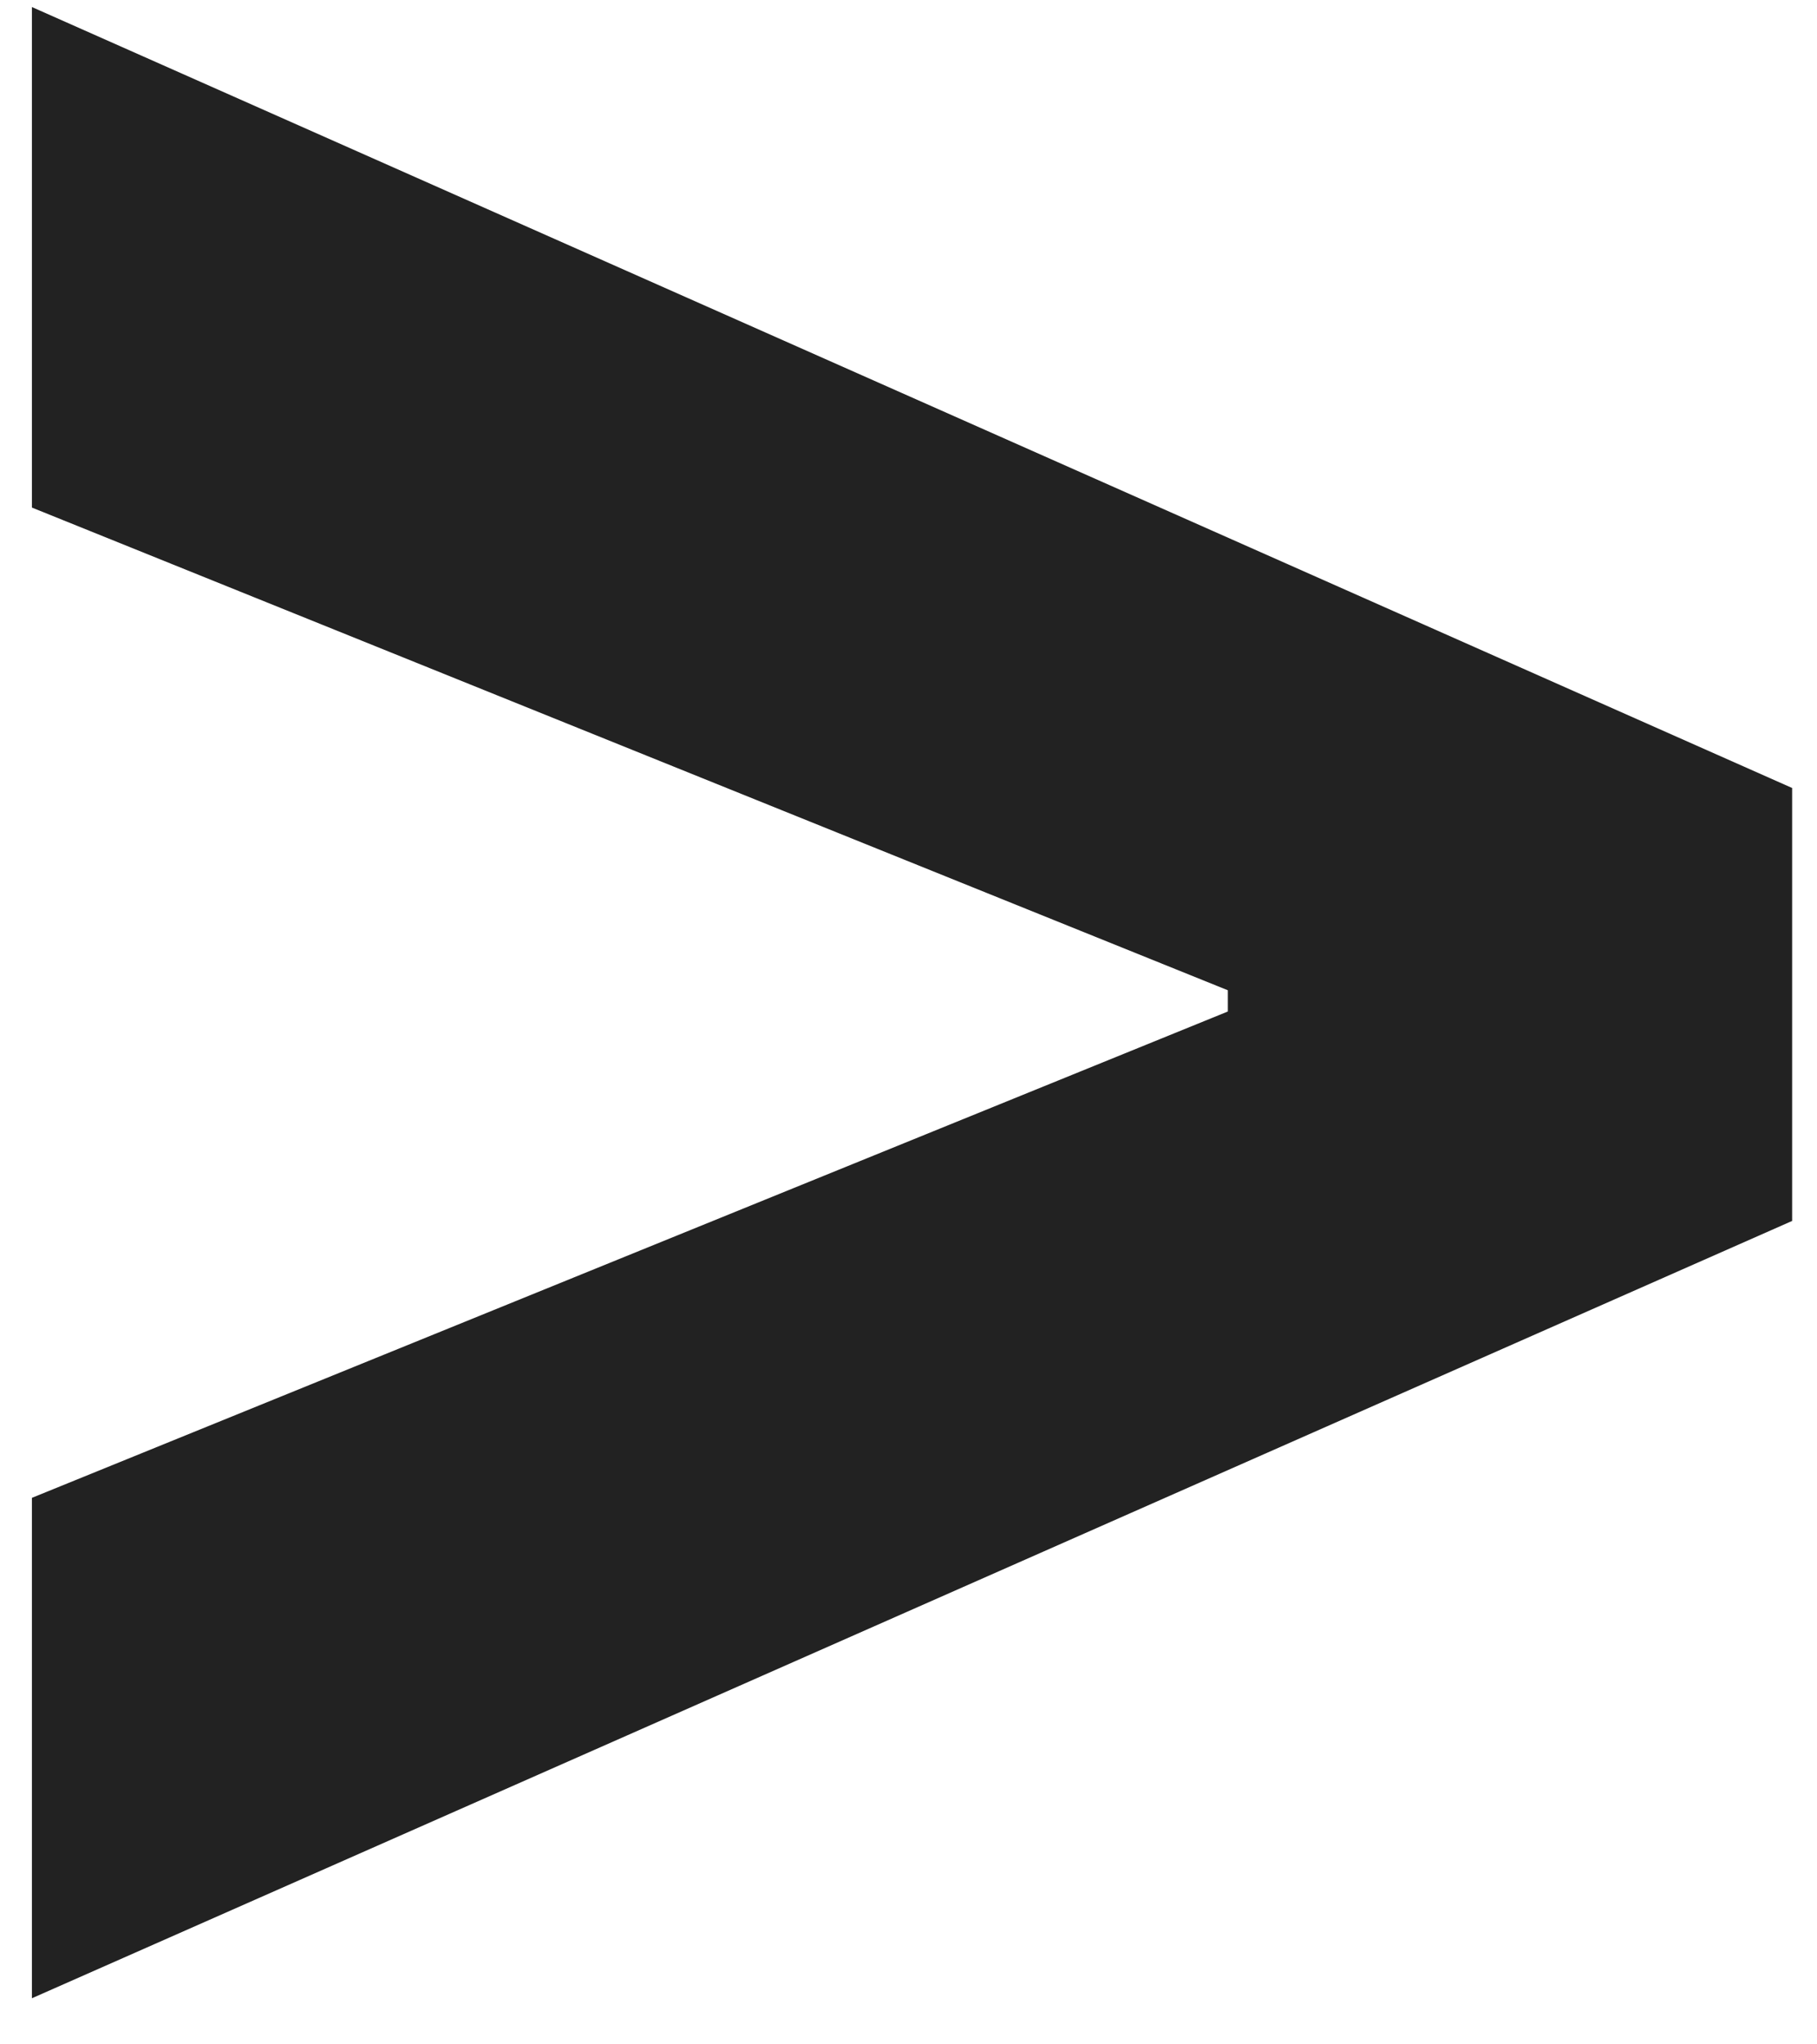 <svg width="16" height="18" viewBox="0 0 16 18" fill="none" xmlns="http://www.w3.org/2000/svg">
<path d="M15.781 10.75L0.281 17.594V13.188L10.812 8.906V8.719L0.281 4.469V0.062L15.781 6.938V10.75Z" fill="#222222"/>
</svg>

